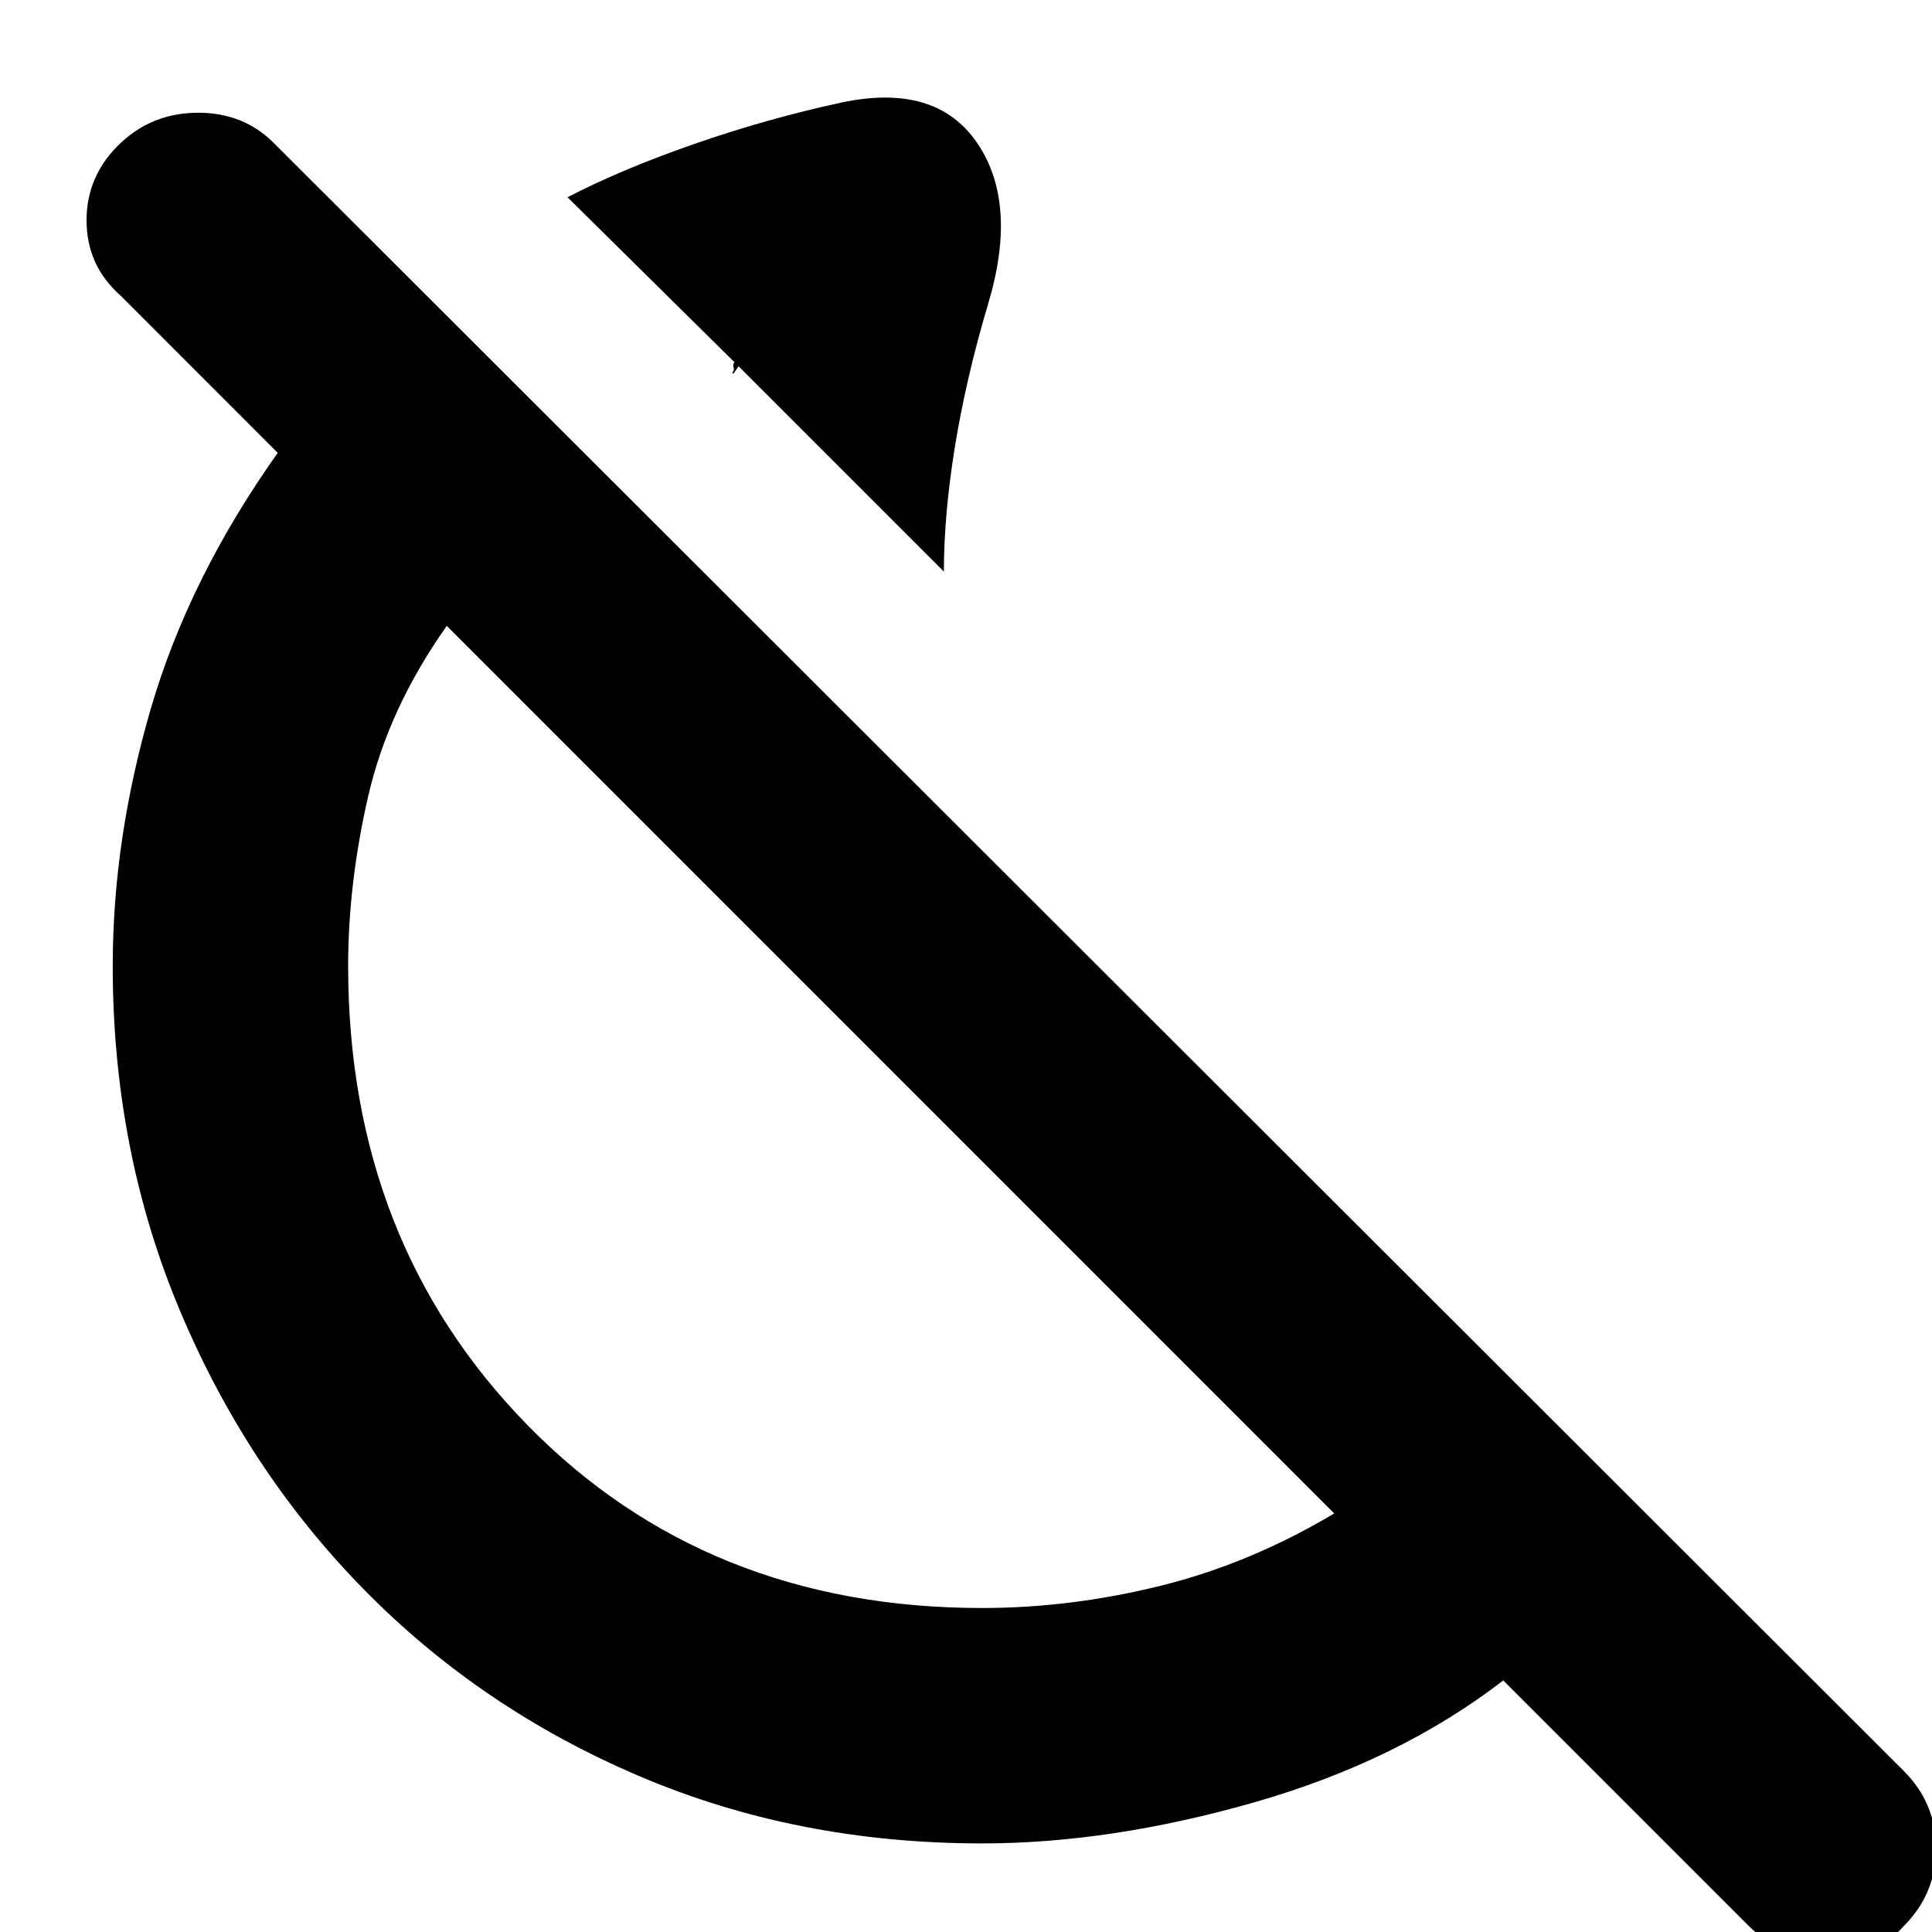 <svg xmlns="http://www.w3.org/2000/svg" height="20" width="20"><path d="M9.771 5.917 7.604 3.75q-.021.021-.01.052.01.031-.011.052 0 .021.011.011.01-.011.052-.073l-1.771-1.75q.563-.292 1.313-.552.75-.261 1.52-.428.98-.208 1.407.417.427.625.114 1.667-.229.771-.344 1.479-.114.708-.114 1.292Zm8.333 14.021-2.542-2.542q-1.083.833-2.572 1.26-1.49.427-2.823.427-1.917 0-3.552-.698-1.636-.697-2.844-1.927-1.209-1.229-1.906-2.885-.698-1.656-.698-3.573 0-1.312.395-2.667.396-1.354 1.313-2.645L1.25 3.062Q.896 2.75.896 2.281q0-.469.354-.802.333-.312.802-.312.469 0 .781.312l16.875 16.854q.334.334.334.802 0 .469-.334.803-.312.354-.791.343-.479-.01-.813-.343Zm-7.937-3.292q.916 0 1.843-.229.928-.229 1.802-.75L4.625 6.479q-.604.854-.813 1.761-.208.906-.208 1.76 0 2.854 1.854 4.75t4.709 1.896ZM8 9.854ZM7.604 3.75Z"/></svg>